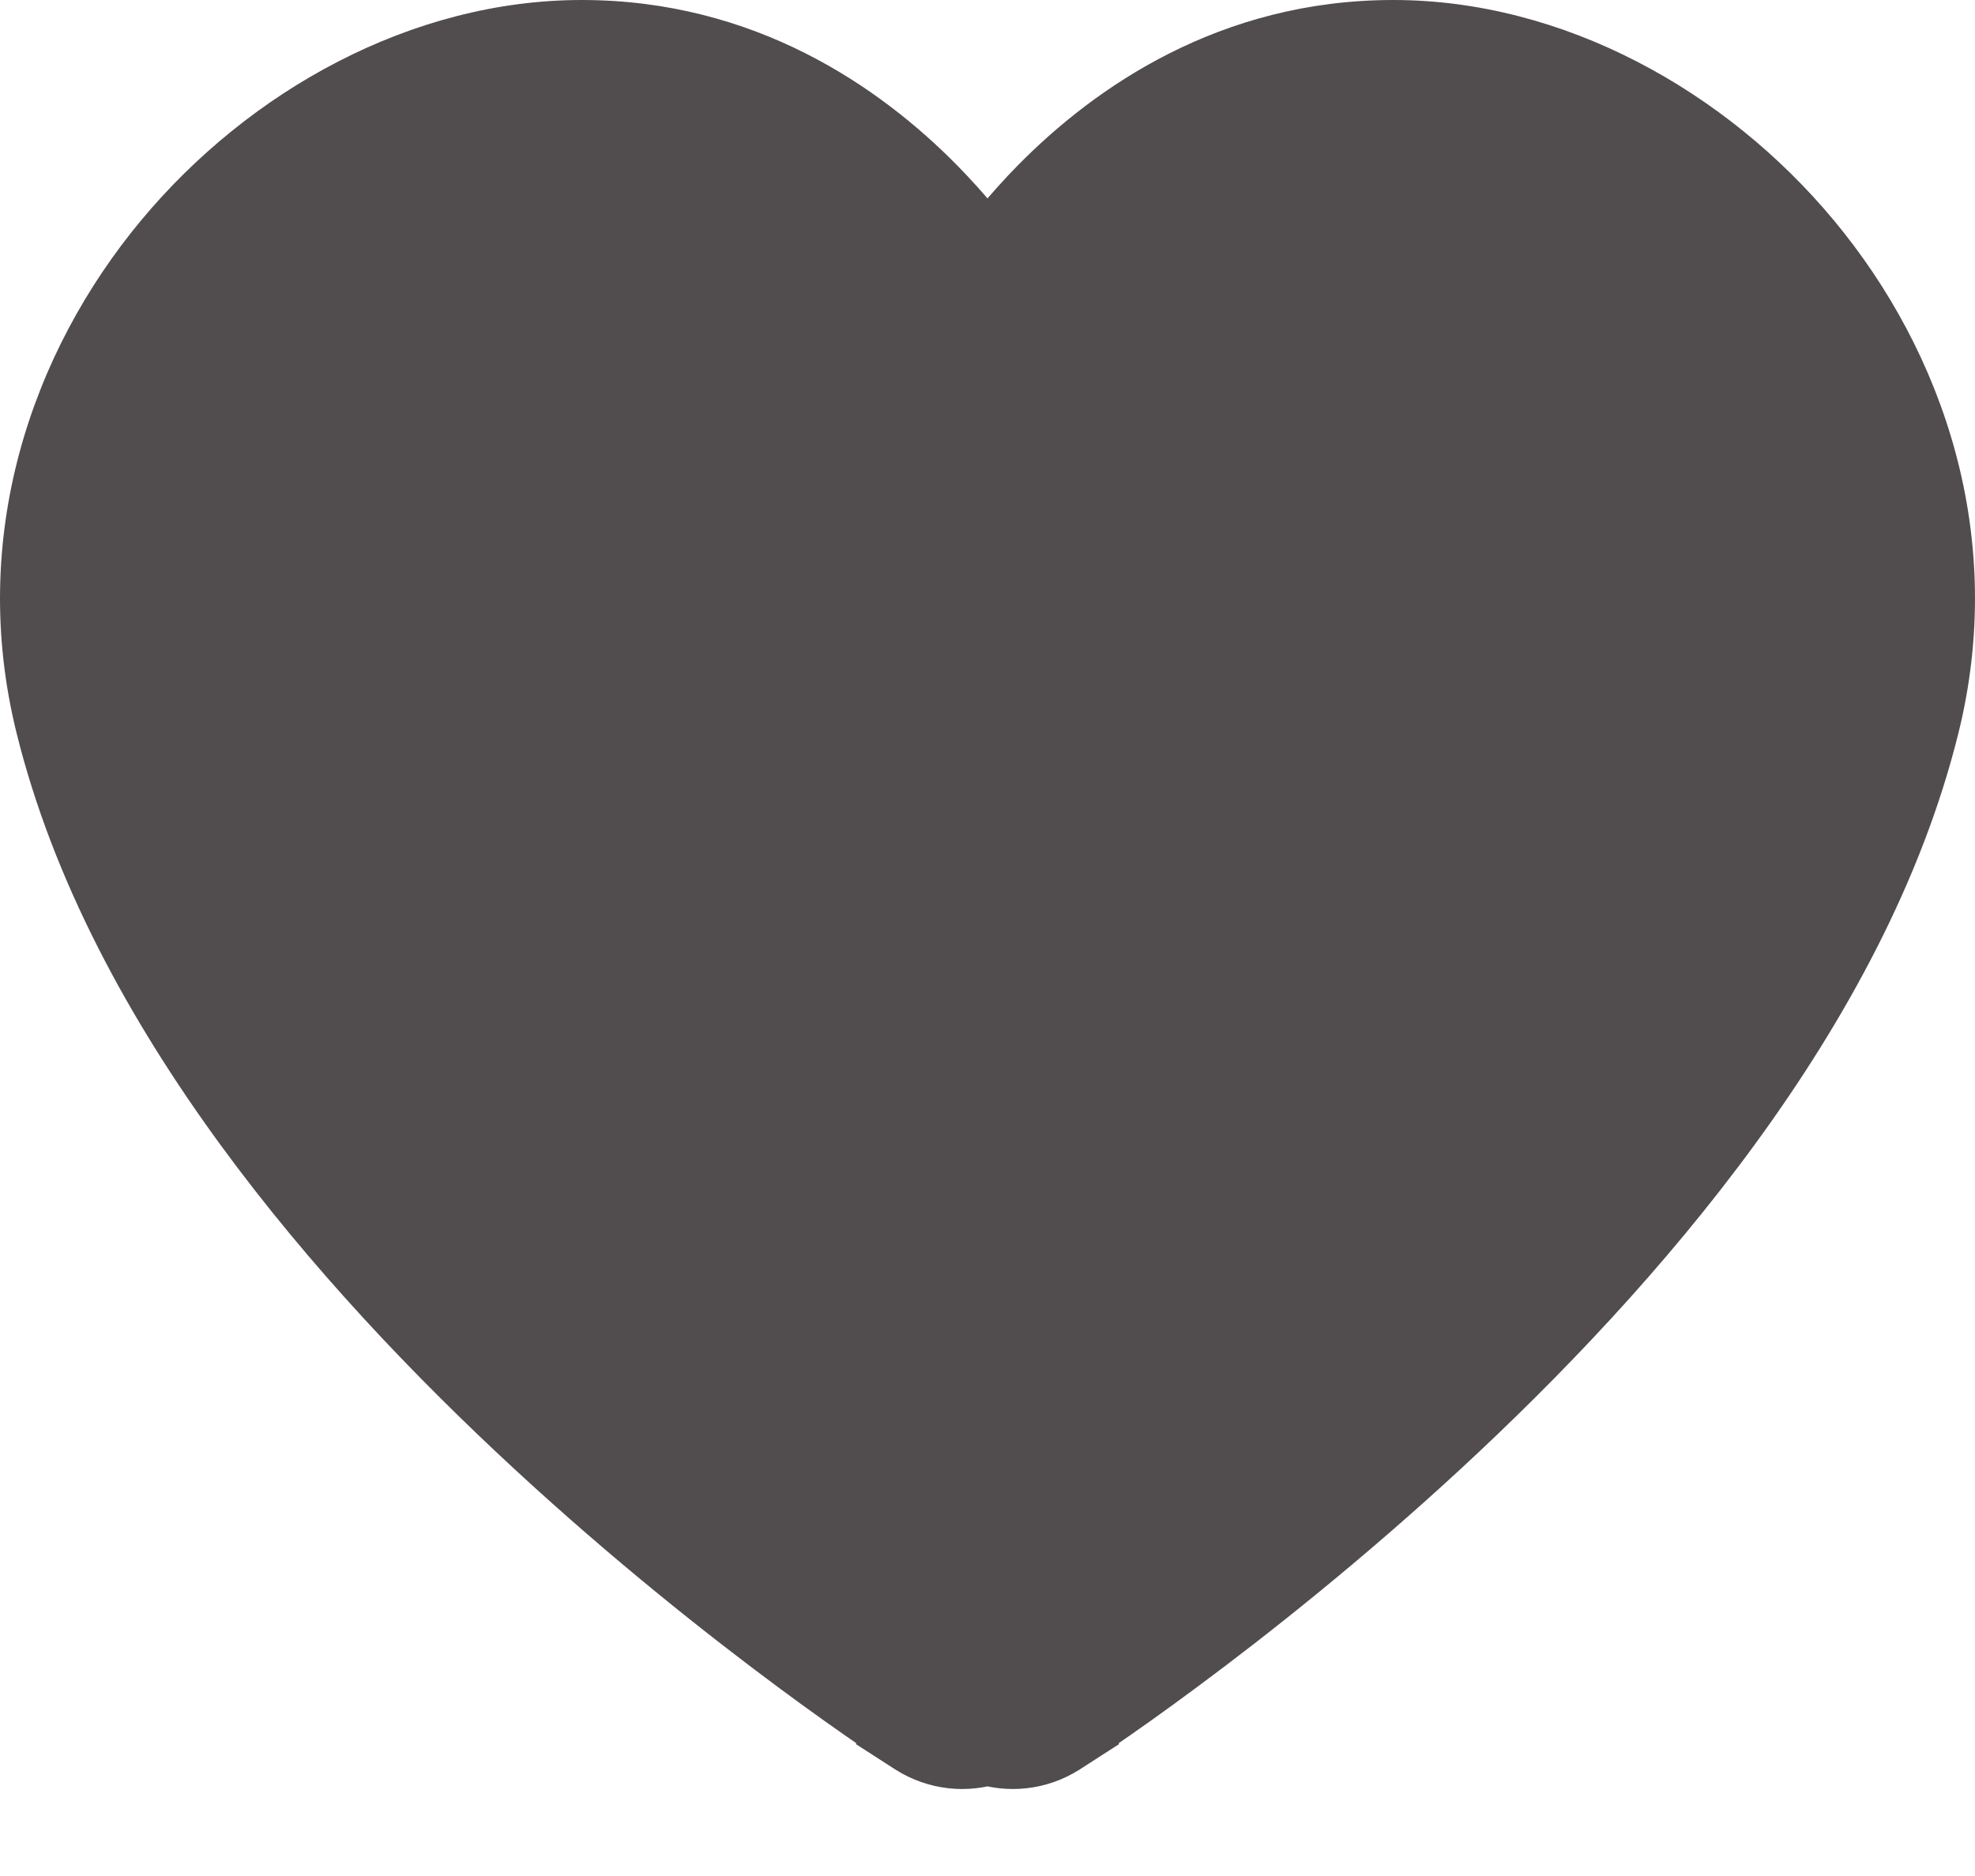 <svg width="20" height="19" viewBox="0 0 20 19" fill="none" xmlns="http://www.w3.org/2000/svg">
<path fill-rule="evenodd" clip-rule="evenodd" d="M8.369 3.296C8.324 3.246 8.277 3.195 8.227 3.145C7.849 2.76 7.364 2.402 6.767 2.217L8.369 3.296ZM5.77 2.089C4.858 2.128 3.884 2.615 3.154 3.409L5.77 2.089ZM2.576 4.199C2.225 4.816 2.035 5.514 2.071 6.239L2.576 4.199ZM10.762 15.506C10.809 15.472 10.858 15.436 10.907 15.399C11.572 14.905 12.472 14.195 13.409 13.328C14.18 12.613 14.957 11.812 15.646 10.954L10.762 15.506ZM16.209 10.213C16.552 9.733 16.861 9.239 17.123 8.736L16.209 10.213ZM17.114 3.731C17.074 3.678 17.032 3.626 16.99 3.575C16.26 2.697 15.238 2.149 14.277 2.091L15.892 2.743L17.114 3.731ZM13.209 2.225C12.623 2.412 12.146 2.766 11.773 3.145C11.611 3.31 11.473 3.475 11.359 3.626L13.209 2.225ZM9.359 2.009C9.621 2.275 9.834 2.54 10 2.771C10.166 2.54 10.379 2.275 10.641 2.009C11.369 1.269 12.524 0.474 14.109 0.474C15.668 0.474 17.192 1.311 18.212 2.538C19.243 3.777 19.826 5.495 19.377 7.31C18.675 10.146 16.435 12.713 14.487 14.516C13.498 15.431 12.552 16.179 11.853 16.698C11.503 16.958 11.214 17.161 11.011 17.3C10.909 17.37 10.829 17.424 10.774 17.46C10.746 17.479 10.725 17.493 10.71 17.503L10.692 17.514L10.687 17.517L10.686 17.518C10.686 17.518 10.685 17.519 10.469 17.176L10.685 17.519C10.473 17.655 10.221 17.678 10 17.602C9.779 17.678 9.527 17.655 9.315 17.519L9.531 17.176C9.315 17.519 9.315 17.519 9.315 17.519L9.314 17.518L9.313 17.517L9.308 17.514L9.29 17.503C9.275 17.493 9.254 17.479 9.226 17.46C9.171 17.424 9.091 17.37 8.989 17.3C8.786 17.161 8.497 16.958 8.147 16.698C7.448 16.179 6.502 15.431 5.513 14.516C3.565 12.713 1.325 10.146 0.623 7.31C0.174 5.495 0.757 3.777 1.788 2.538C2.808 1.311 4.332 0.474 5.891 0.474C7.476 0.474 8.631 1.269 9.359 2.009Z" fill="#514D4E"/>
<path d="M8.369 3.296L8.109 3.691L8.717 2.978L8.369 3.296ZM6.767 2.217L6.904 1.764L6.506 2.612L6.767 2.217ZM5.77 2.089L5.98 2.513L5.75 1.615L5.77 2.089ZM3.154 3.409L2.81 3.087L3.364 3.833L3.154 3.409ZM2.576 4.199L3.032 4.314L2.169 3.963L2.576 4.199ZM2.071 6.239L1.602 6.263L2.527 6.354L2.071 6.239ZM10.762 15.506L10.444 15.158L11.038 15.89L10.762 15.506ZM15.646 10.954L16.011 11.253L15.328 10.606L15.646 10.954ZM16.209 10.213L15.811 9.962L16.59 10.49L16.209 10.213ZM17.123 8.736L17.539 8.956L16.725 8.485L17.123 8.736ZM17.114 3.731L16.821 4.101L17.487 3.442L17.114 3.731ZM14.277 2.091L14.305 1.618L14.103 2.531L14.277 2.091ZM15.892 2.743L16.185 2.373L16.131 2.329L16.066 2.303L15.892 2.743ZM13.209 2.225L13.491 2.604L13.068 1.773L13.209 2.225ZM11.359 3.626L10.985 3.339L11.64 4.006L11.359 3.626ZM10 3.747L9.797 4.175L10.005 4.275L10.21 4.171L10 3.747ZM10 3.747L9.794 3.321L8.922 3.752L9.797 4.175L10 3.747ZM10 3.747L10.21 4.171L11.04 3.752L10.214 3.325L10 3.747ZM10 3.747L10.214 3.325L10.005 3.217L9.794 3.321L10 3.747ZM10 2.77L9.62 3.049L10 3.577L10.38 3.049L10 2.77ZM10.692 17.514L10.945 17.913L10.947 17.913L10.692 17.514ZM10.686 17.518L10.938 17.918L10.939 17.918L10.686 17.518ZM10.686 17.518L10.433 17.119L10.432 17.119L10.686 17.518ZM10.469 17.176L10.865 16.921L10.404 16.19L10.043 16.976L10.469 17.176ZM10.469 17.176L10.043 16.976L9.935 17.211L10.073 17.43L10.469 17.176ZM10.685 17.519L10.937 17.919L11.333 17.664L11.081 17.264L10.685 17.519ZM10 17.602L10.151 17.153L10 17.102L9.849 17.153L10 17.602ZM9.315 17.519L8.919 17.264L8.667 17.664L9.063 17.919L9.315 17.519ZM9.531 17.176L9.927 17.43L10.049 17.238L9.975 17.022L9.531 17.176ZM9.531 17.176L9.975 17.022L9.658 16.091L9.135 16.921L9.531 17.176ZM9.315 17.519L9.568 17.119L9.567 17.119L9.315 17.519ZM9.314 17.518L9.061 17.918L9.062 17.918L9.314 17.518ZM9.308 17.514L9.053 17.913L9.055 17.913L9.308 17.514ZM8.717 2.978C8.667 2.922 8.615 2.866 8.56 2.81L7.894 3.479C7.938 3.524 7.981 3.57 8.022 3.615L8.717 2.978ZM8.56 2.81C8.145 2.389 7.597 1.979 6.904 1.764L6.629 2.671C7.132 2.826 7.552 3.132 7.894 3.479L8.56 2.81ZM8.63 2.902L7.027 1.823L6.506 2.612L8.109 3.691L8.63 2.902ZM5.75 1.615C4.695 1.661 3.61 2.216 2.81 3.087L3.499 3.732C4.158 3.013 5.02 2.596 5.791 2.562L5.75 1.615ZM5.56 1.665L2.944 2.985L3.364 3.833L5.98 2.513L5.56 1.665ZM2.169 3.963C1.778 4.649 1.561 5.437 1.602 6.263L2.54 6.215C2.509 5.591 2.672 4.982 2.983 4.436L2.169 3.963ZM2.121 4.084L1.616 6.124L2.527 6.354L3.032 4.314L2.121 4.084ZM11.038 15.89C11.086 15.855 11.135 15.819 11.185 15.781L10.629 15.018C10.58 15.054 10.533 15.089 10.487 15.123L11.038 15.89ZM11.185 15.781C11.861 15.28 12.774 14.558 13.726 13.677L13.091 12.978C12.17 13.831 11.284 14.531 10.629 15.018L11.185 15.781ZM13.726 13.677C14.51 12.951 15.303 12.133 16.011 11.253L15.282 10.655C14.61 11.491 13.85 12.276 13.091 12.978L13.726 13.677ZM11.081 15.855L15.964 11.303L15.328 10.606L10.444 15.158L11.081 15.855ZM16.59 10.49C16.943 9.995 17.265 9.482 17.539 8.956L16.708 8.515C16.458 8.995 16.16 9.47 15.828 9.936L16.59 10.49ZM16.607 10.464L17.521 8.987L16.725 8.485L15.811 9.962L16.607 10.464ZM17.487 3.442C17.442 3.384 17.396 3.326 17.349 3.27L16.63 3.879C16.669 3.925 16.706 3.972 16.741 4.019L17.487 3.442ZM17.349 3.27C16.549 2.307 15.413 1.685 14.305 1.618L14.249 2.564C15.062 2.613 15.971 3.086 16.63 3.879L17.349 3.27ZM16.066 2.303L14.451 1.651L14.103 2.531L15.717 3.183L16.066 2.303ZM17.407 3.36L16.185 2.373L15.598 3.113L16.821 4.101L17.407 3.36ZM13.068 1.773C12.389 1.99 11.849 2.395 11.44 2.81L12.106 3.479C12.443 3.137 12.857 2.835 13.351 2.677L13.068 1.773ZM11.44 2.81C11.261 2.992 11.11 3.174 10.985 3.339L11.732 3.914C11.836 3.776 11.961 3.627 12.106 3.479L11.44 2.81ZM12.928 1.846L11.077 3.247L11.64 4.006L13.491 2.604L12.928 1.846ZM10.38 2.492C10.202 2.245 9.974 1.961 9.692 1.674L9.026 2.343C9.268 2.589 9.466 2.834 9.62 3.049L10.38 2.492ZM10.308 1.674C10.026 1.961 9.798 2.245 9.62 2.492L10.38 3.049C10.534 2.834 10.732 2.589 10.974 2.343L10.308 1.674ZM14.109 1.4999e-10C12.356 -1.32739e-05 11.089 0.881 10.308 1.674L10.974 2.343C11.649 1.656 12.691 0.948 14.109 0.948V1.4999e-10ZM18.572 2.233C17.479 0.918 15.831 1.32742e-05 14.109 1.4999e-10V0.948C15.506 0.948 16.905 1.703 17.853 2.843L18.572 2.233ZM19.832 7.425C20.325 5.437 19.681 3.567 18.572 2.233L17.853 2.843C18.805 3.988 19.328 5.553 18.922 7.195L19.832 7.425ZM14.805 14.865C16.766 13.05 19.095 10.403 19.832 7.425L18.922 7.195C18.255 9.888 16.105 12.375 14.17 14.166L14.805 14.865ZM12.131 17.08C12.84 16.554 13.8 15.795 14.805 14.865L14.17 14.166C13.196 15.068 12.264 15.805 11.575 16.316L12.131 17.08ZM11.275 17.692C11.482 17.55 11.776 17.344 12.131 17.08L11.575 16.316C11.23 16.572 10.946 16.772 10.747 16.908L11.275 17.692ZM11.032 17.857C11.089 17.819 11.171 17.764 11.275 17.692L10.747 16.908C10.648 16.976 10.57 17.029 10.516 17.064L11.032 17.857ZM10.964 17.901C10.98 17.891 11.003 17.876 11.032 17.857L10.516 17.064C10.49 17.082 10.469 17.095 10.455 17.104L10.964 17.901ZM10.947 17.913L10.964 17.901L10.455 17.104L10.438 17.115L10.947 17.913ZM10.94 17.917L10.945 17.913L10.439 17.115L10.434 17.118L10.94 17.917ZM10.939 17.918L10.94 17.917L10.434 17.118L10.433 17.119L10.939 17.918ZM10.938 17.918L10.434 17.118L10.433 17.119L10.938 17.918ZM10.073 17.43C10.181 17.602 10.235 17.688 10.262 17.731C10.276 17.752 10.283 17.764 10.287 17.77C10.289 17.773 10.292 17.778 10.296 17.784C10.297 17.785 10.3 17.789 10.302 17.793C10.304 17.796 10.311 17.806 10.321 17.818C10.326 17.824 10.335 17.835 10.349 17.849C10.359 17.86 10.389 17.89 10.434 17.919C10.481 17.949 10.584 18.003 10.724 17.991C10.856 17.98 10.949 17.911 10.939 17.918L10.432 17.119C10.422 17.126 10.515 17.057 10.647 17.046C10.787 17.035 10.89 17.088 10.936 17.118C10.982 17.147 11.011 17.177 11.022 17.188C11.035 17.202 11.045 17.213 11.05 17.219C11.059 17.231 11.066 17.241 11.068 17.244C11.07 17.248 11.073 17.251 11.073 17.252C11.076 17.256 11.078 17.259 11.076 17.256C11.073 17.252 11.067 17.242 11.054 17.221C11.027 17.178 10.973 17.093 10.865 16.921L10.073 17.43ZM11.081 17.264L10.865 16.921L10.073 17.43L10.289 17.773L11.081 17.264ZM9.849 18.051C10.199 18.171 10.6 18.135 10.937 17.919L10.433 17.119C10.346 17.174 10.243 17.184 10.151 17.153L9.849 18.051ZM9.063 17.919C9.4 18.135 9.801 18.171 10.151 18.051L9.849 17.153C9.757 17.184 9.655 17.175 9.568 17.119L9.063 17.919ZM9.135 16.921L8.919 17.264L9.711 17.773L9.927 17.43L9.135 16.921ZM9.062 17.918C9.052 17.912 9.144 17.98 9.277 17.991C9.417 18.003 9.519 17.949 9.566 17.919C9.611 17.89 9.641 17.86 9.651 17.849C9.665 17.835 9.674 17.824 9.679 17.818C9.689 17.806 9.696 17.796 9.698 17.793C9.7 17.789 9.703 17.785 9.704 17.784C9.708 17.778 9.711 17.773 9.713 17.77C9.717 17.764 9.724 17.752 9.738 17.731C9.765 17.688 9.819 17.602 9.927 17.43L9.135 16.921C9.027 17.093 8.973 17.178 8.946 17.221C8.933 17.242 8.926 17.252 8.924 17.256C8.922 17.259 8.924 17.256 8.926 17.252C8.927 17.251 8.929 17.248 8.932 17.244C8.934 17.241 8.941 17.231 8.95 17.219C8.955 17.213 8.965 17.202 8.978 17.188C8.989 17.177 9.018 17.147 9.064 17.118C9.11 17.088 9.213 17.035 9.353 17.046C9.485 17.057 9.578 17.126 9.568 17.119L9.062 17.918ZM9.062 17.918L9.063 17.919L9.567 17.119L9.062 17.918ZM9.06 17.916L9.061 17.918L9.568 17.119L9.566 17.118L9.06 17.916ZM9.055 17.913L9.06 17.916L9.566 17.118L9.561 17.115L9.055 17.913ZM9.035 17.901L9.053 17.913L9.562 17.115L9.544 17.104L9.035 17.901ZM8.968 17.857C8.997 17.876 9.019 17.89 9.035 17.901L9.544 17.104C9.53 17.095 9.51 17.082 9.484 17.064L8.968 17.857ZM8.725 17.692C8.829 17.764 8.911 17.819 8.968 17.857L9.484 17.064C9.43 17.029 9.352 16.976 9.253 16.908L8.725 17.692ZM7.869 17.08C8.224 17.344 8.518 17.55 8.725 17.692L9.253 16.908C9.054 16.772 8.77 16.572 8.425 16.316L7.869 17.08ZM5.195 14.865C6.2 15.795 7.16 16.554 7.869 17.08L8.425 16.316C7.736 15.805 6.804 15.068 5.83 14.166L5.195 14.865ZM0.168 7.425C0.905 10.403 3.234 13.05 5.195 14.865L5.83 14.166C3.895 12.375 1.745 9.888 1.079 7.195L0.168 7.425ZM1.428 2.233C0.319 3.567 -0.325 5.437 0.168 7.425L1.079 7.195C0.672 5.553 1.195 3.988 2.147 2.843L1.428 2.233ZM5.891 1.4999e-10C4.169 1.32742e-05 2.521 0.918 1.428 2.233L2.147 2.843C3.095 1.703 4.494 0.948 5.891 0.948V1.4999e-10ZM9.692 1.674C8.911 0.881 7.644 -1.32739e-05 5.891 1.4999e-10V0.948C7.309 0.948 8.351 1.656 9.026 2.343L9.692 1.674Z" fill="#514D4E"/>
</svg>
